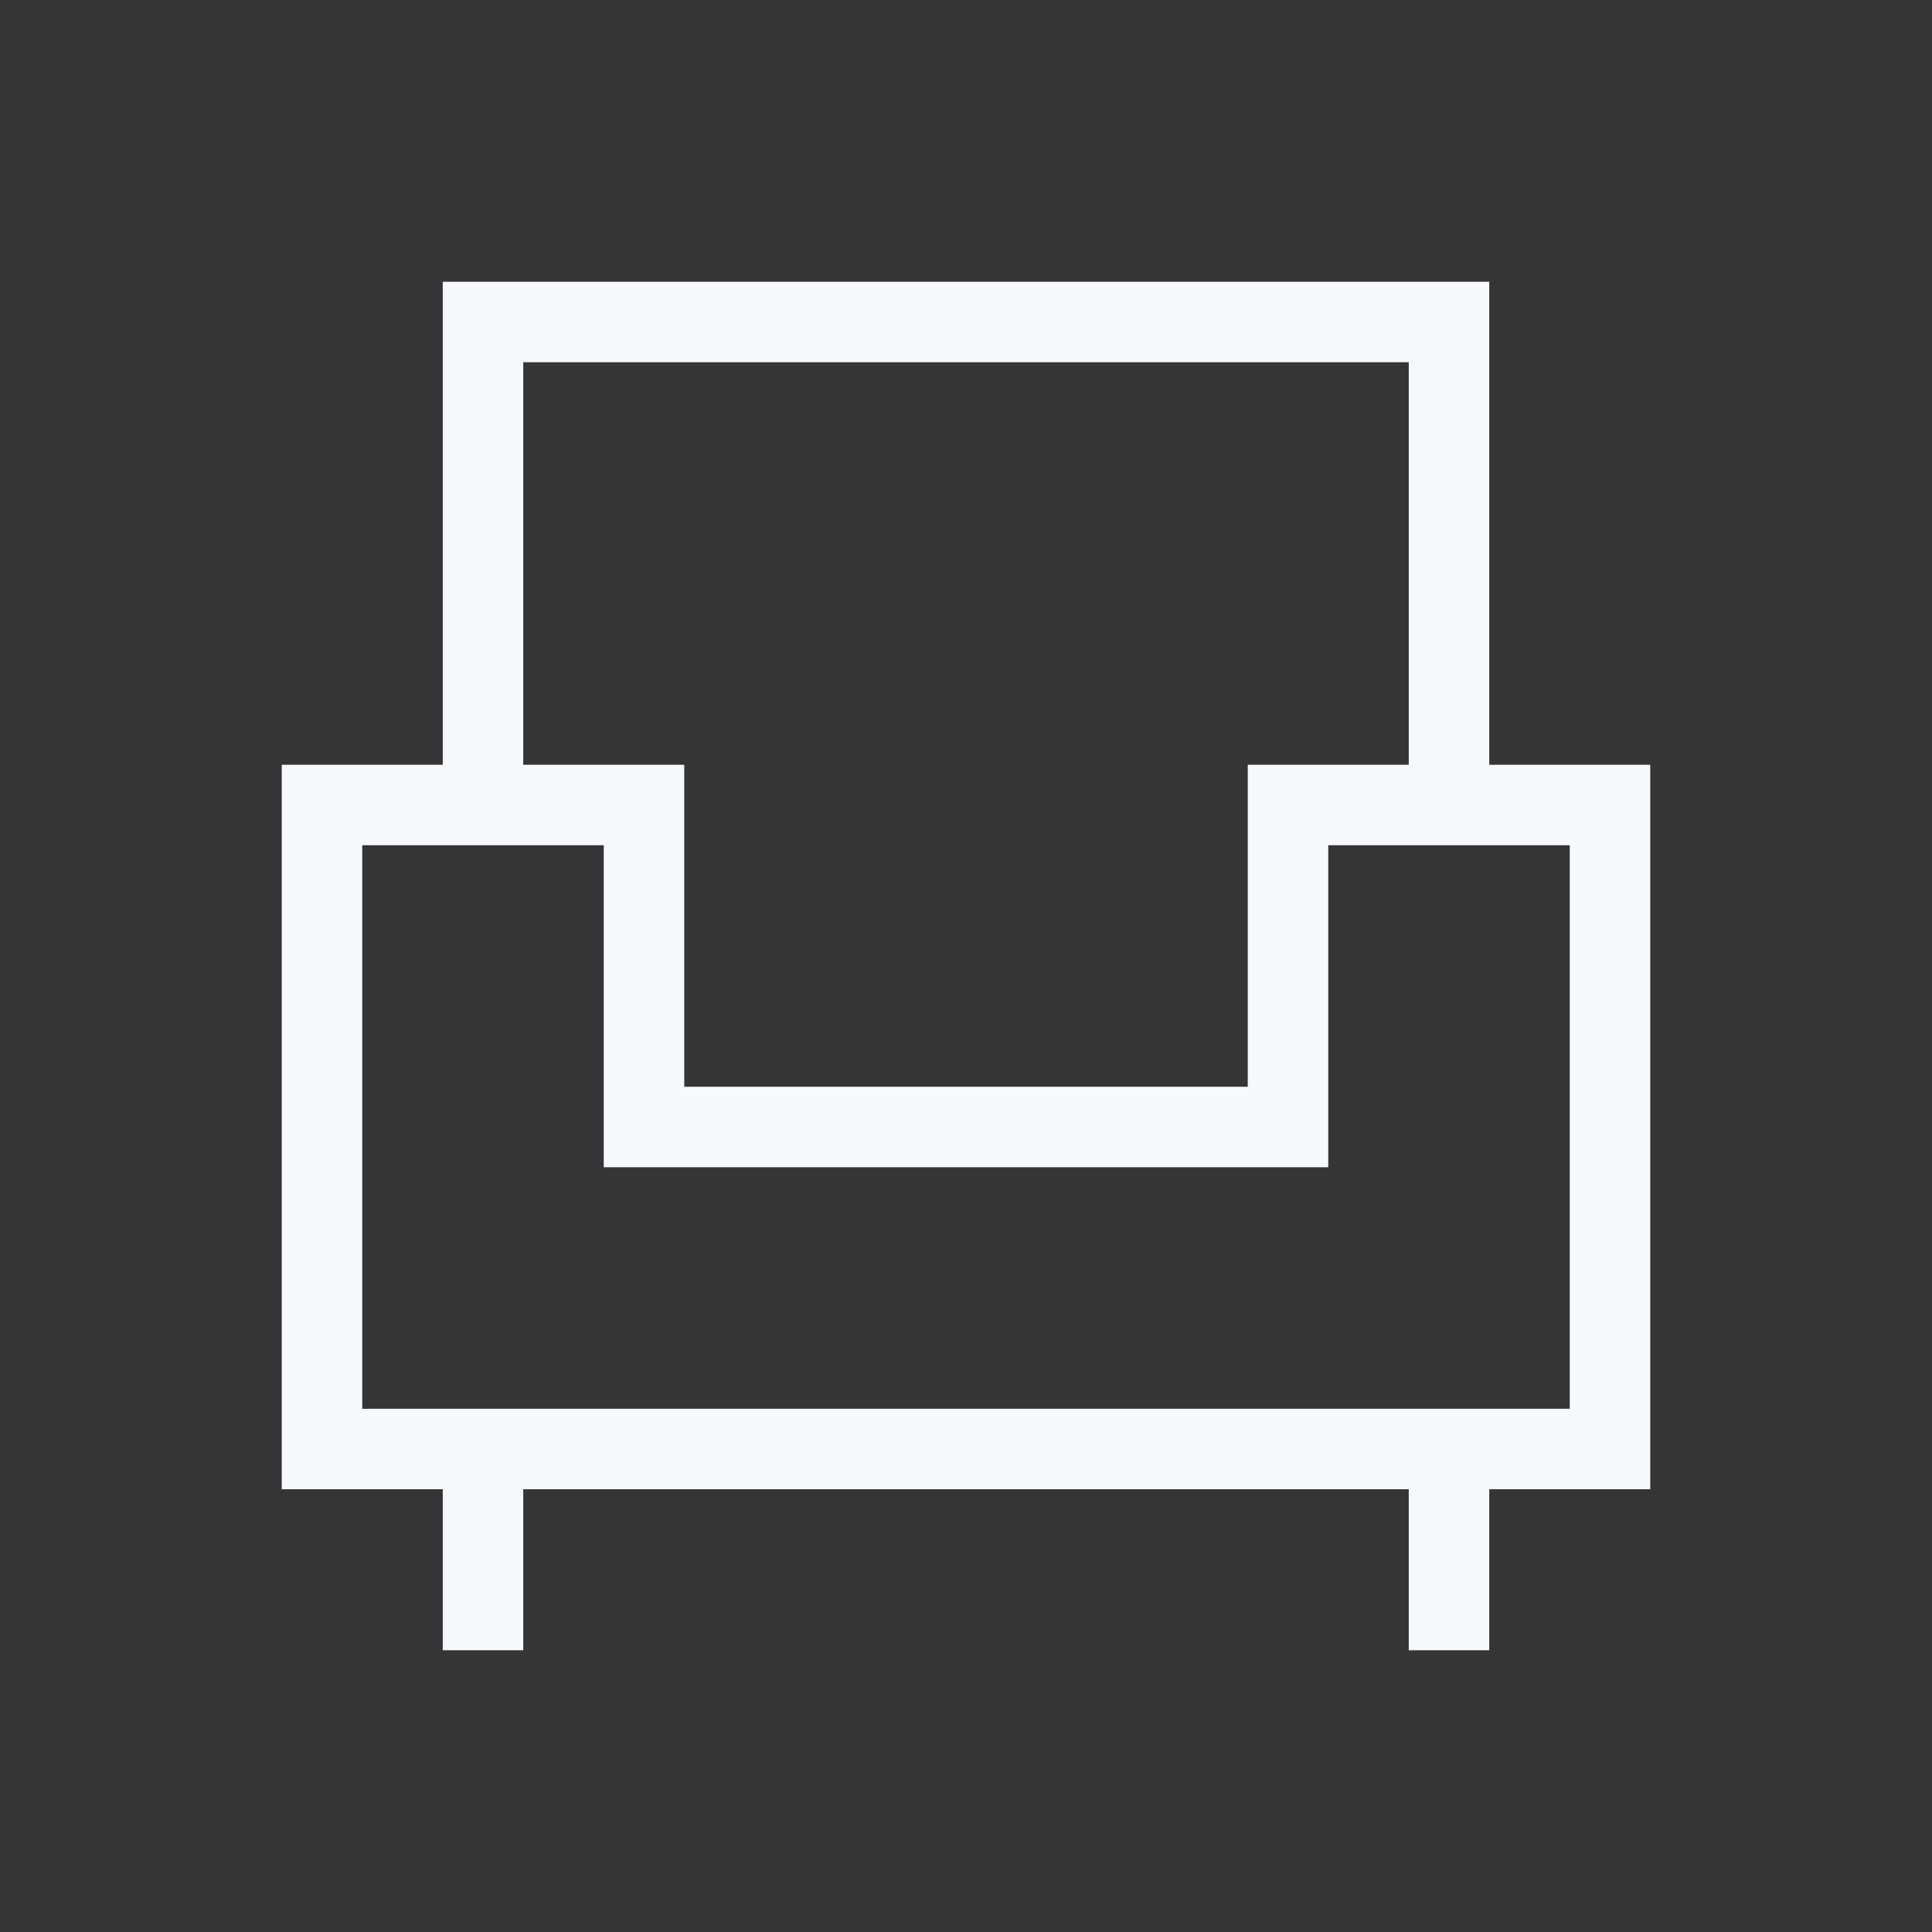 <svg xmlns="http://www.w3.org/2000/svg" width="24" height="24" fill="none"><rect width="100%" height="100%" fill="#333333" stroke="none"/><path fill="#fff" fill-opacity=".01" d="M24 0v24H0V0z"/><path stroke="#F7F9FC" stroke-linecap="square" d="M6 18v2m12-2v2m0-10V4H6v6m-2 0v8h16v-8h-4v4H8v-4z"/></svg>